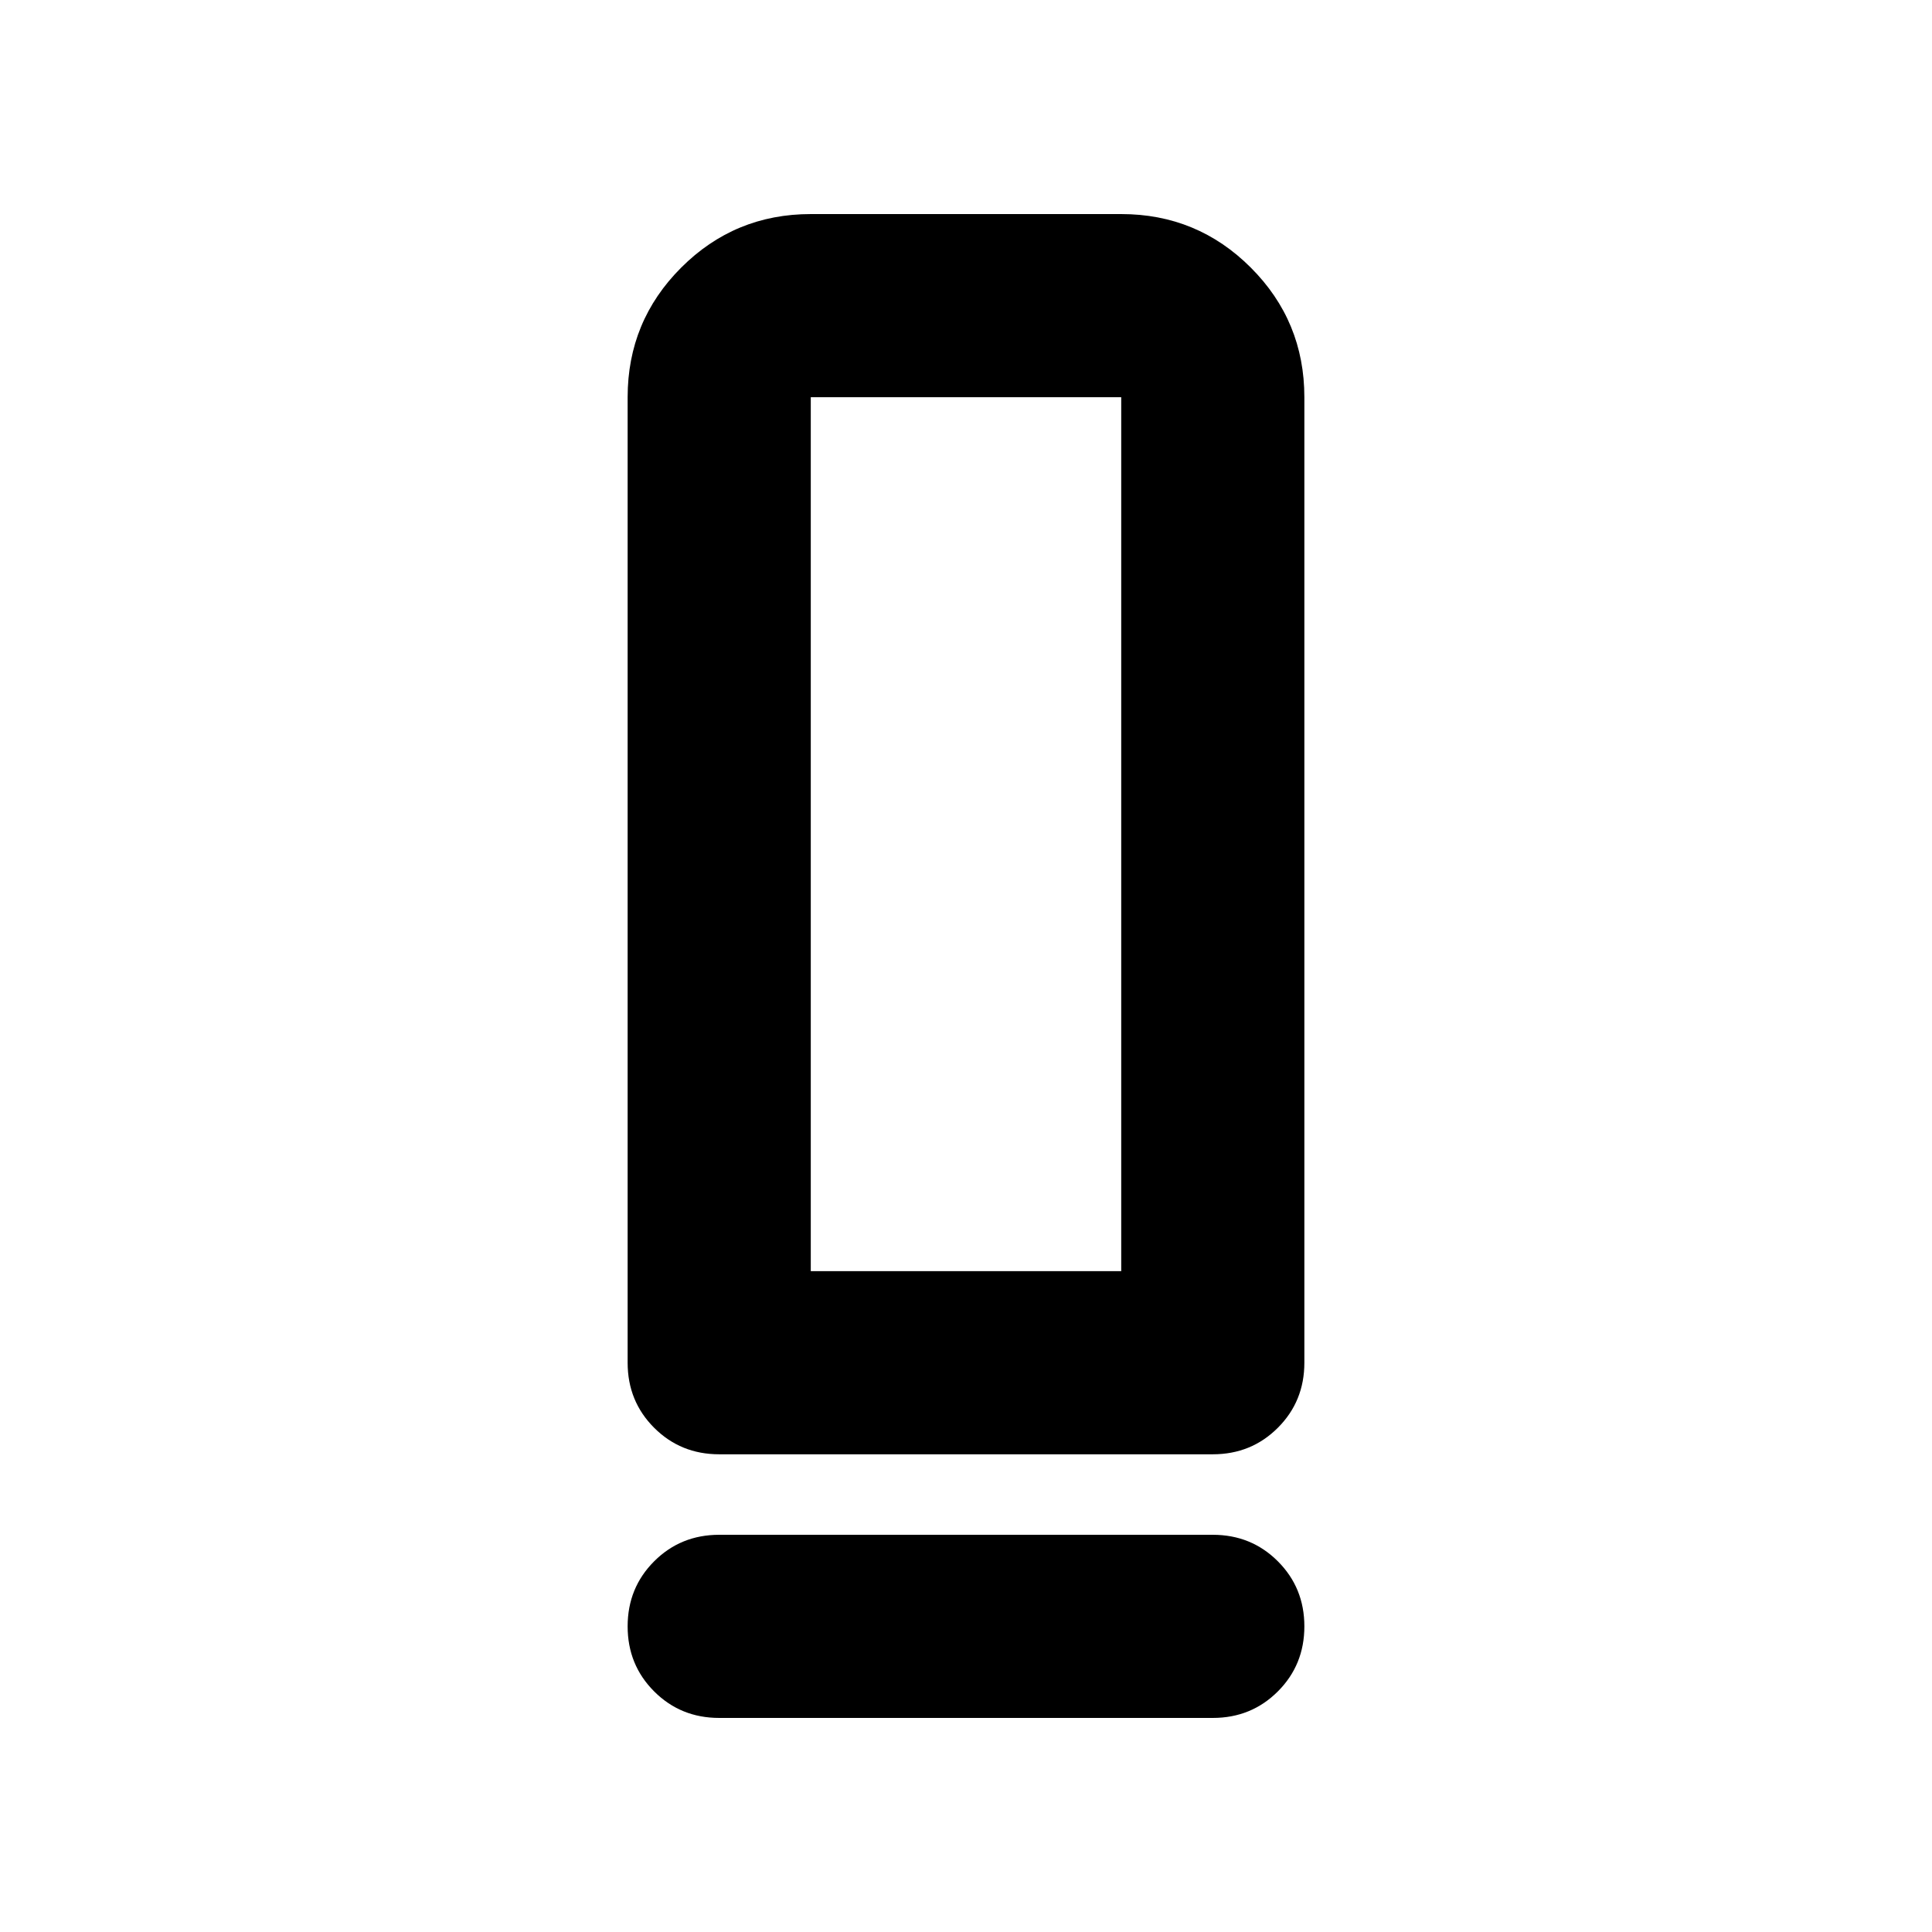 <svg xmlns="http://www.w3.org/2000/svg" height="24" viewBox="0 -960 960 960" width="24"><path d="M357.37-237.37q-19.153 0-32.327-13.173-13.174-13.174-13.174-32.327v-479.76q0-37.783 26.609-64.392 26.609-26.609 64.392-26.609h154.26q37.783 0 64.392 26.609 26.609 26.609 26.609 64.392v479.76q0 19.153-13.174 32.327-13.174 13.173-32.327 13.173H357.37Zm45.5-91h154.26v-434.26H402.87v434.26Zm-45.5 131h245.26q19.153 0 32.327 13.174t13.174 32.327q0 19.152-13.174 32.326t-32.327 13.174H357.37q-19.153 0-32.327-13.174t-13.174-32.326q0-19.153 13.174-32.327t32.327-13.174Zm45.5-131h154.26-154.26Z"/></svg>